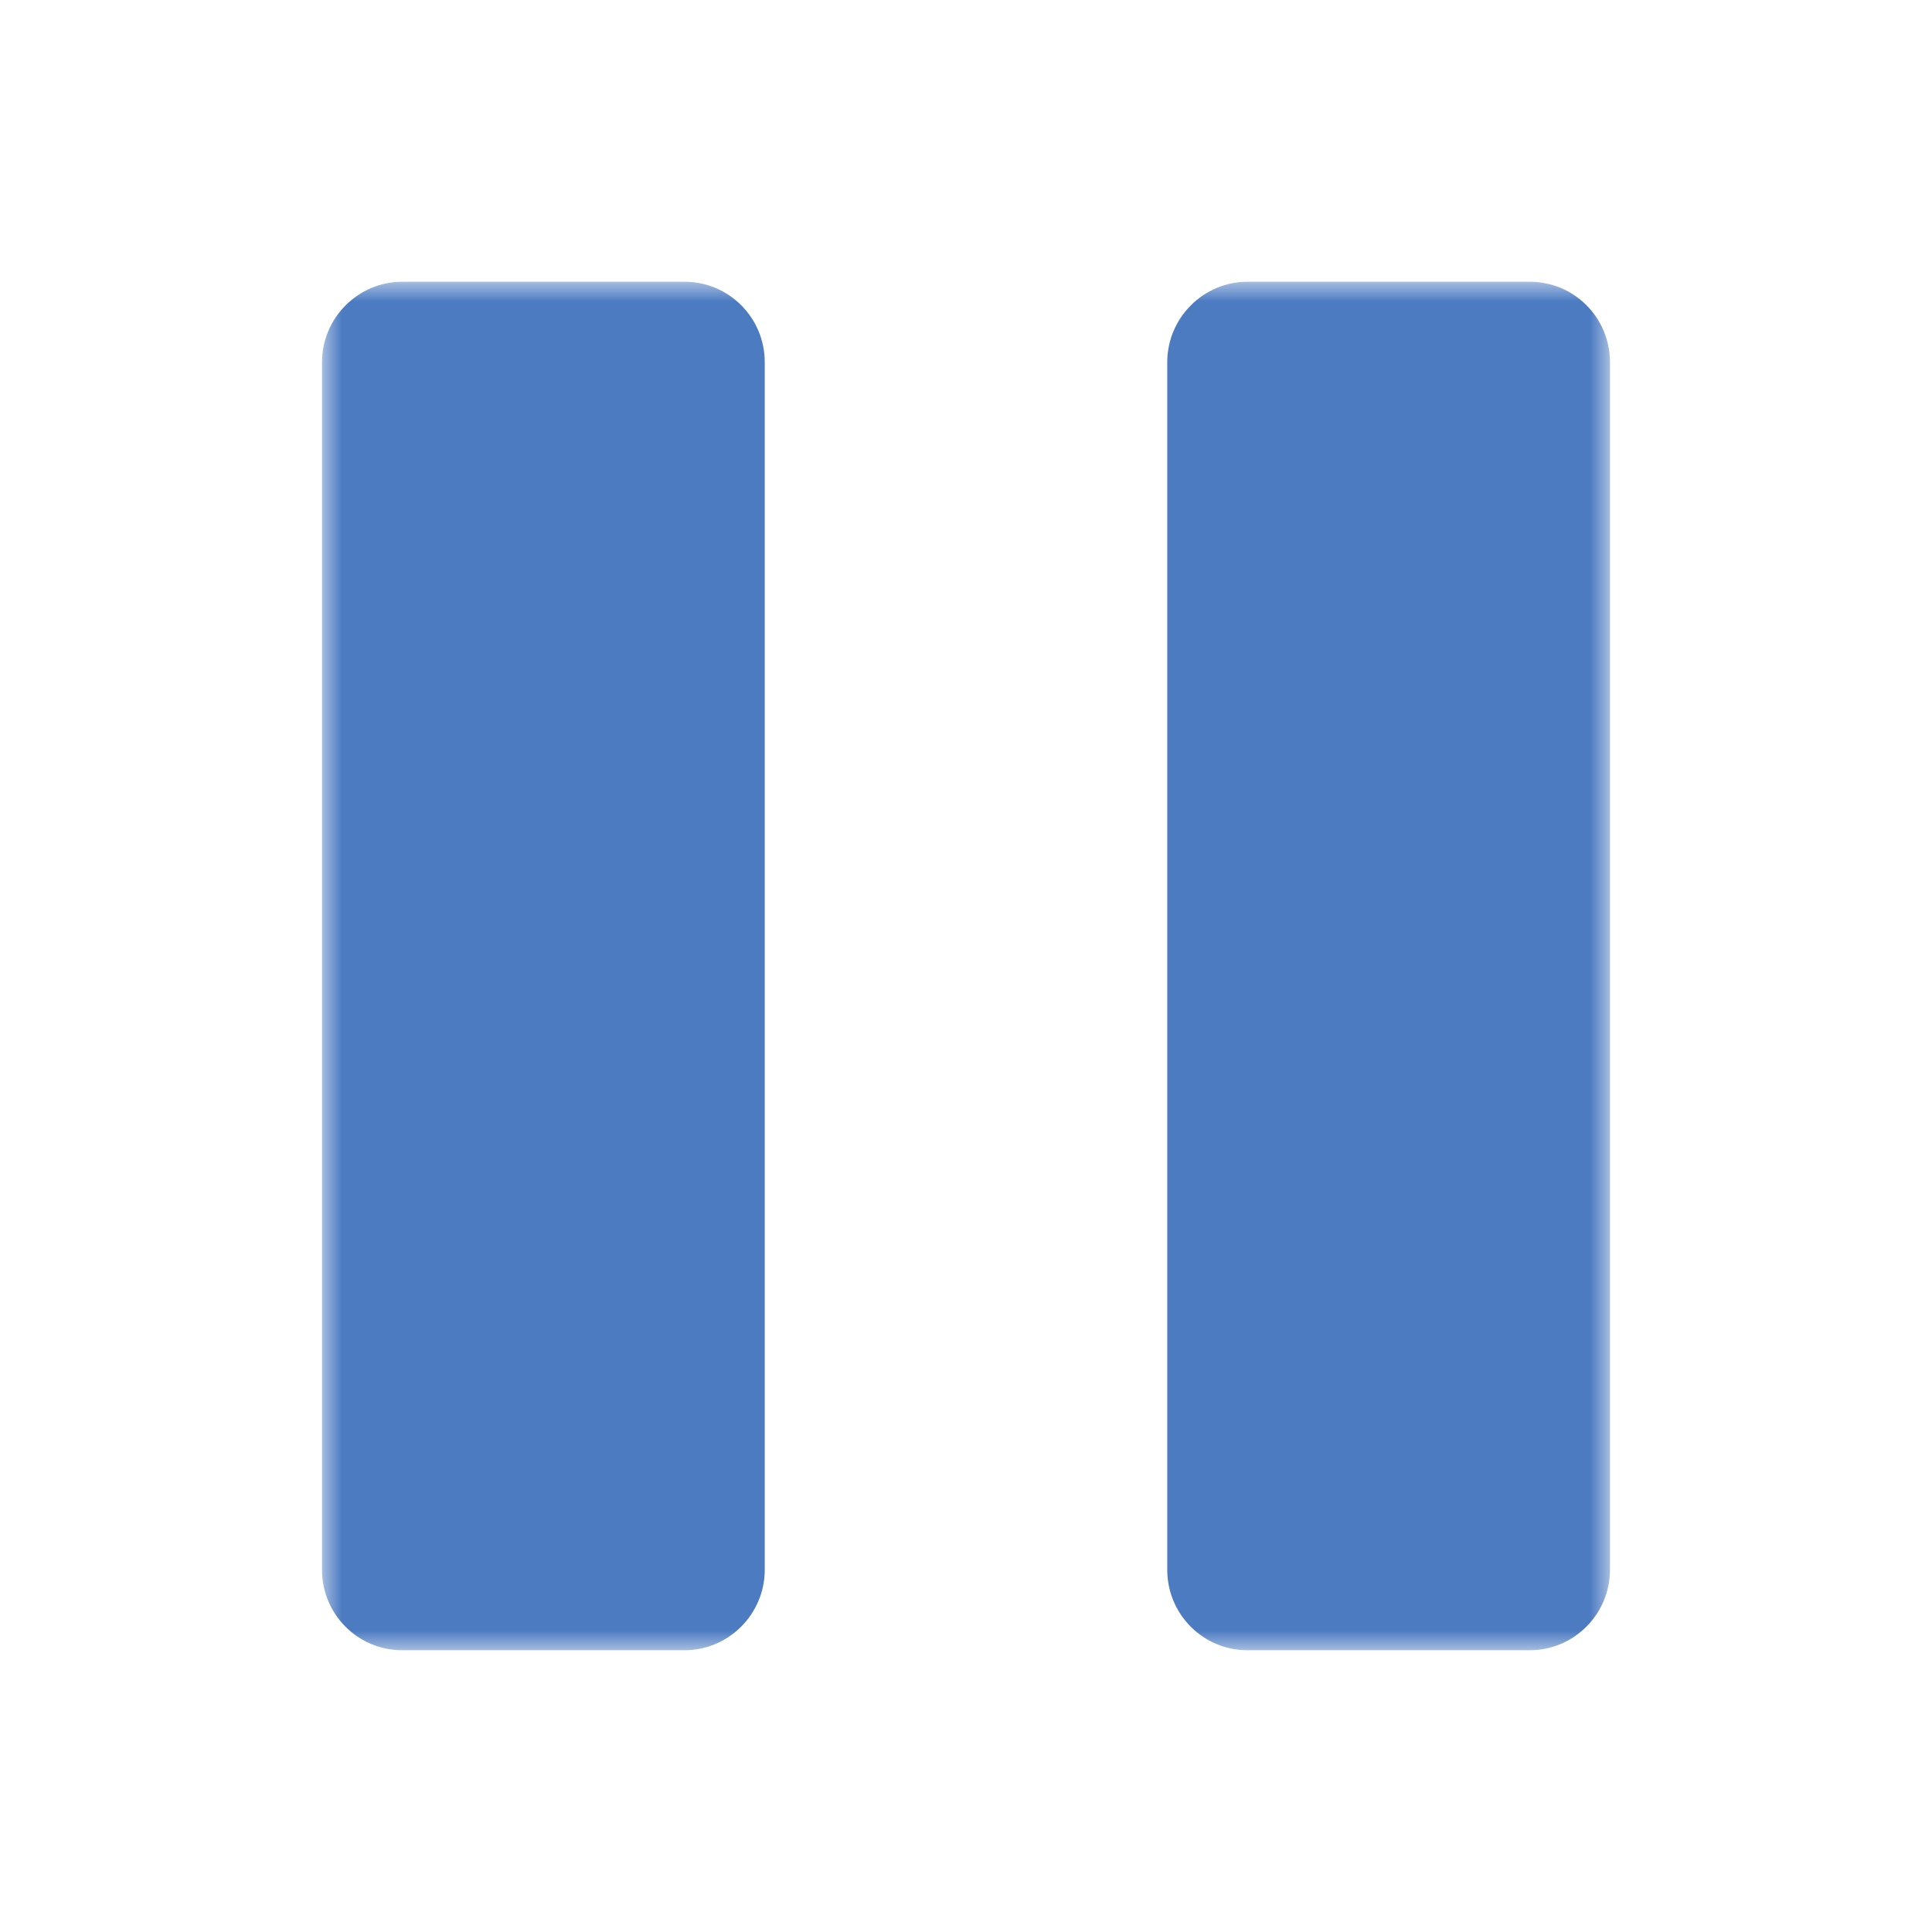 <?xml version="1.0" encoding="utf-8"?>
<!-- Generator: Adobe Illustrator 16.0.0, SVG Export Plug-In . SVG Version: 6.00 Build 0)  -->
<!DOCTYPE svg PUBLIC "-//W3C//DTD SVG 1.1//EN" "http://www.w3.org/Graphics/SVG/1.1/DTD/svg11.dtd">
<svg version="1.1" id="Layer_1" xmlns="http://www.w3.org/2000/svg" xmlns:xlink="http://www.w3.org/1999/xlink" x="0px" y="0px"
	 width="48px" height="48px" viewBox="0 0 48 48" enable-background="new 0 0 48 48" xml:space="preserve">
<title>pause</title>
<desc>Created with Sketch.</desc>
<g id="Page-1">
	<g id="Artboard" transform="translate(-684, -347)">
		<g id="pause" transform="translate(676, 340)">
			<g id="Mask">
			</g>
			<defs>
				<filter id="Adobe_OpacityMaskFilter" filterUnits="userSpaceOnUse" x="16" y="14" width="32" height="34">
					<feColorMatrix  type="matrix" values="1 0 0 0 0  0 1 0 0 0  0 0 1 0 0  0 0 0 1 0"/>
				</filter>
			</defs>
			<mask maskUnits="userSpaceOnUse" x="16" y="14" width="32" height="34" id="mask-2">
				<g filter="url(#Adobe_OpacityMaskFilter)">
					<rect id="path-1" x="8" y="7" fill="#FFFFFF" width="48" height="48"/>
				</g>
			</mask>
			<path id="Combined-Shape" mask="url(#mask-2)" fill="#4C7BC1" d="M16,16c0-1.104,0.9-2,1.992-2h7.016C26.108,14,27,14.892,27,16
				v30c0,1.104-0.9,2-1.992,2h-7.016C16.892,48,16,47.107,16,46V16z M37,16c0-1.104,0.9-2,1.992-2h7.016c1.1,0,1.992,0.892,1.992,2
				v30c0,1.104-0.9,2-1.992,2h-7.016C37.893,48,37,47.107,37,46V16z"/>
		</g>
	</g>
</g>
</svg>
